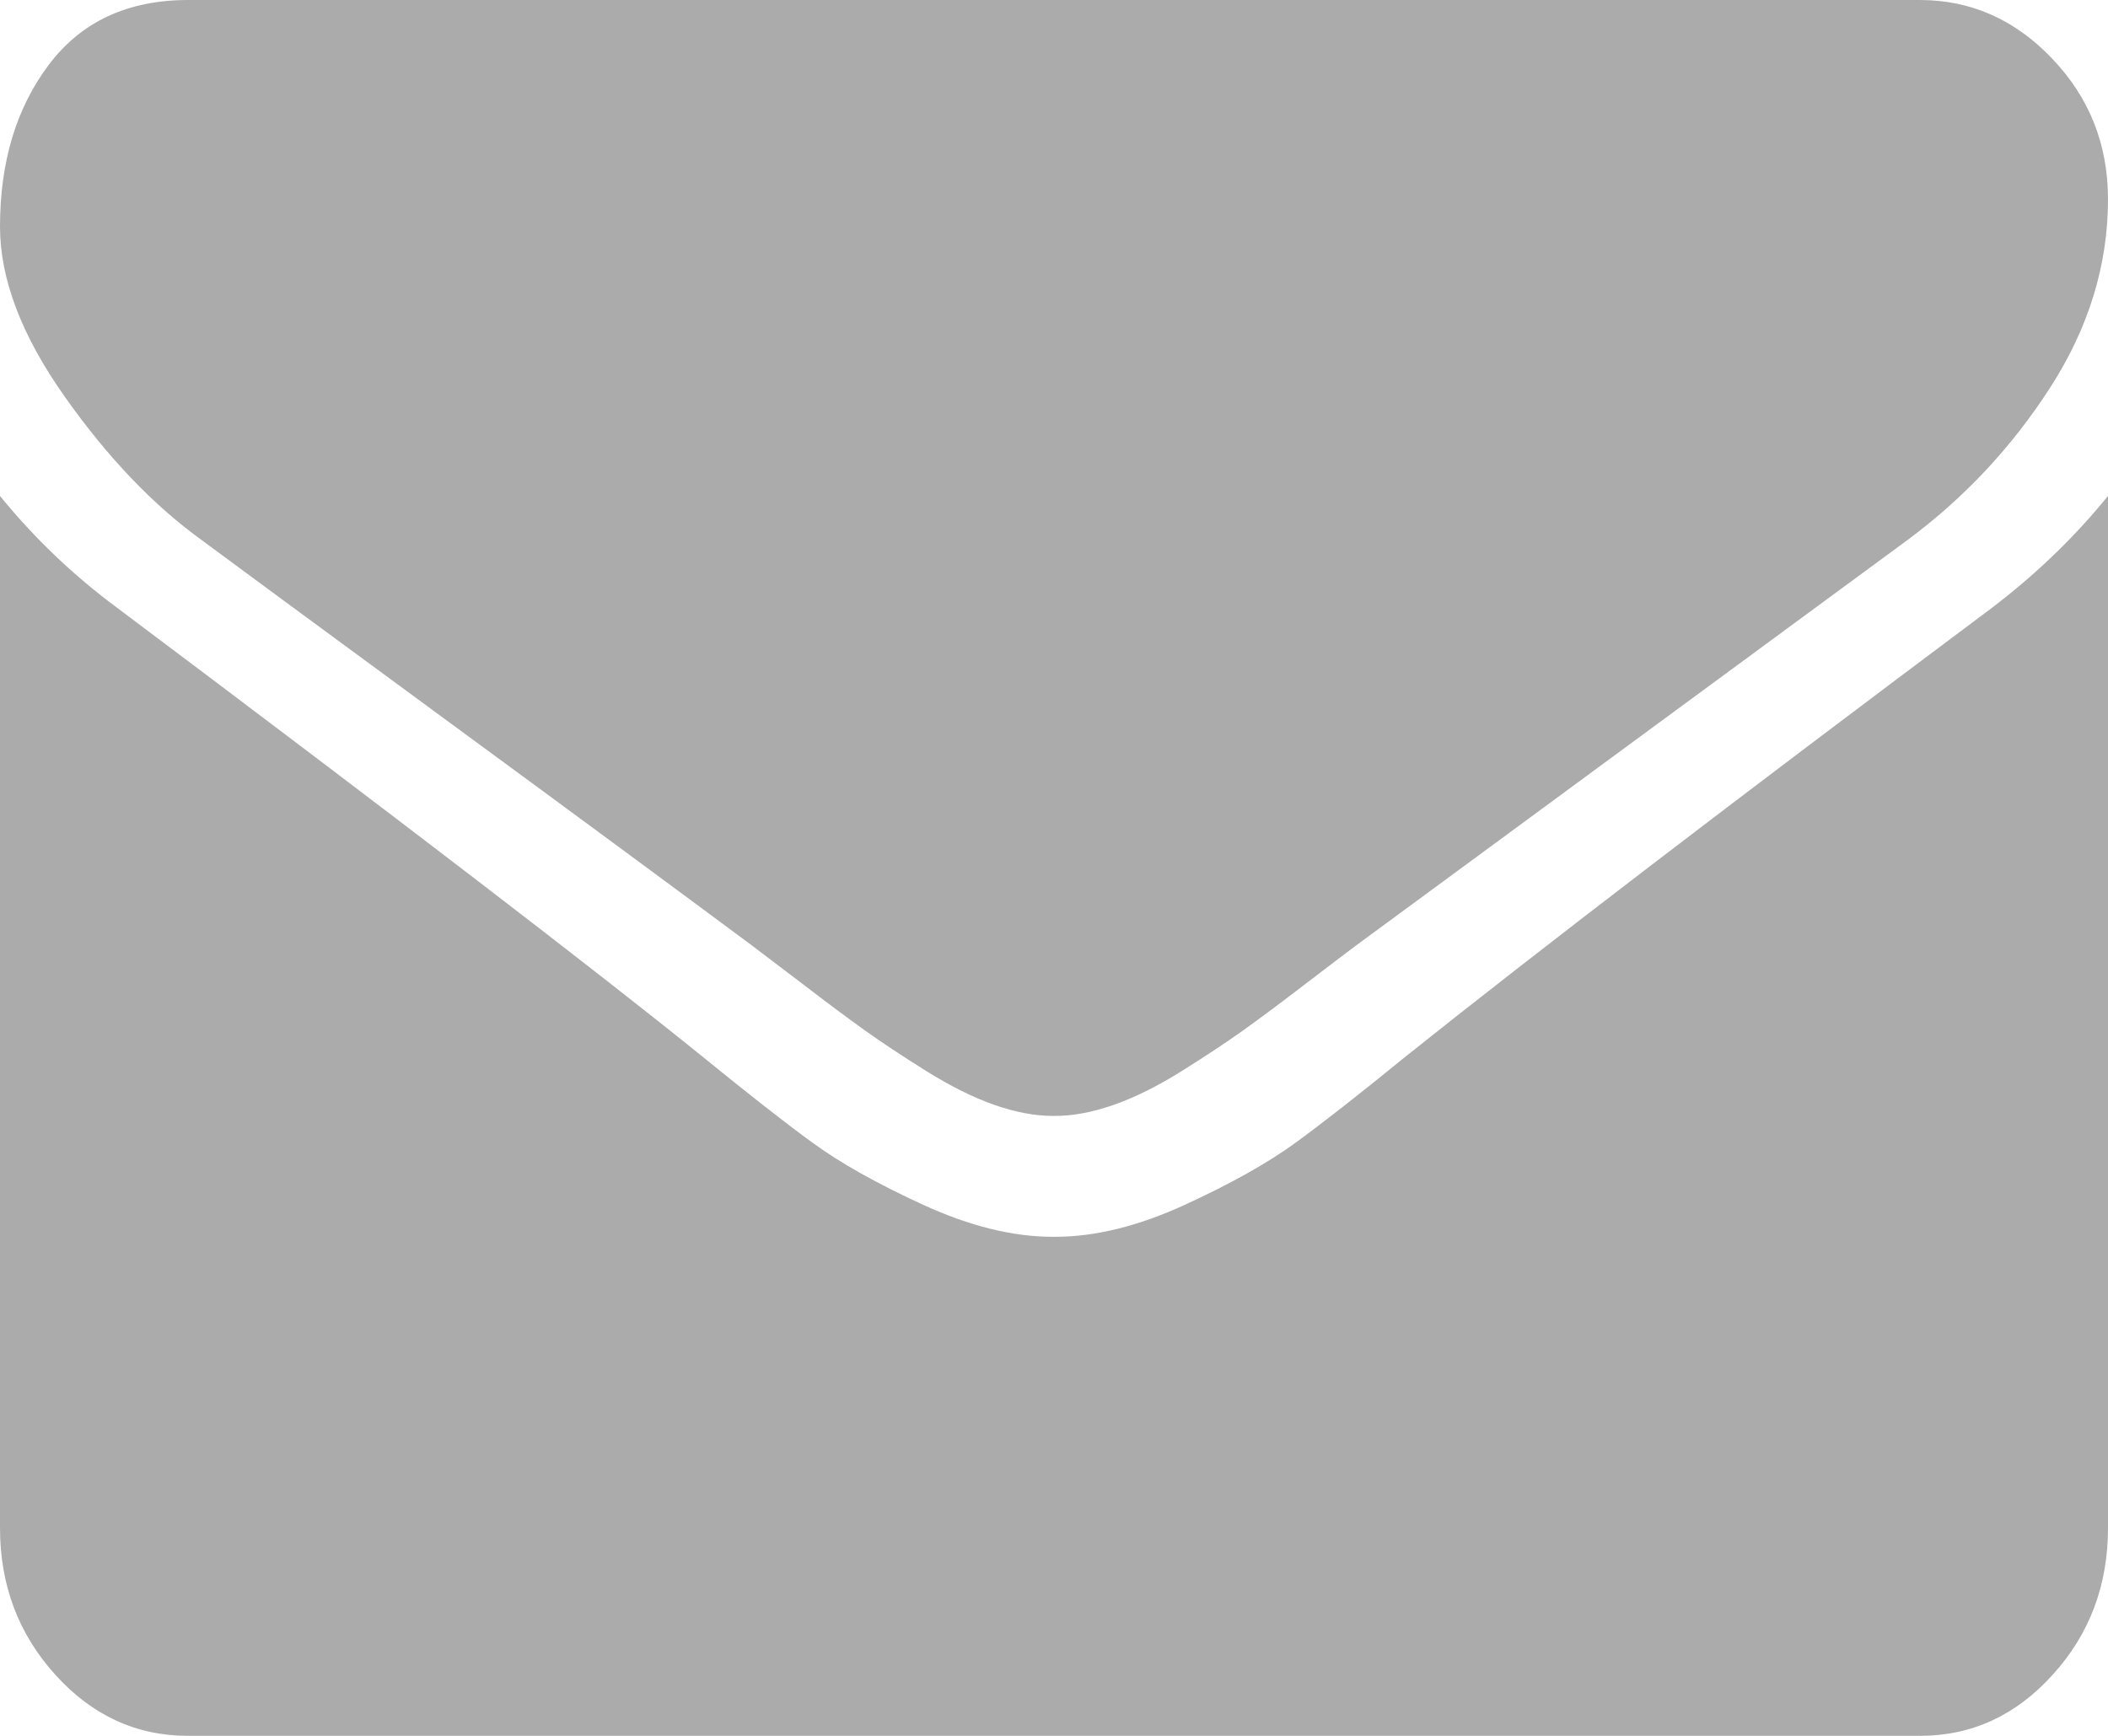 <?xml version="1.0" encoding="UTF-8"?>
<svg width="17px" height="14px" viewBox="0 0 17 14" version="1.1" xmlns="http://www.w3.org/2000/svg" xmlns:xlink="http://www.w3.org/1999/xlink">
    <!-- Generator: Sketch 52.5 (67469) - http://www.bohemiancoding.com/sketch -->
    <title>envelope</title>
    <desc>Created with Sketch.</desc>
    <g id="Page-1" stroke="none" stroke-width="1" fill="none" fill-rule="evenodd">
        <g id="Main-page(Kvass)" transform="translate(-1114, -48)" fill="#ABABAB">
            <g id="header">
                <g id="social" transform="translate(1105, 37)">
                    <g id="envelope" transform="translate(9, 11)">
                        <path d="M1.632,4.36 C1.847,4.52 2.495,4.997 3.576,5.791 C4.658,6.585 5.486,7.196 6.062,7.624 C6.125,7.671 6.259,7.773 6.465,7.93 C6.671,8.088 6.841,8.215 6.977,8.312 C7.113,8.409 7.278,8.518 7.471,8.639 C7.664,8.759 7.845,8.85 8.016,8.91 C8.187,8.97 8.345,9 8.49,9 L8.5,9 L8.51,9 C8.655,9 8.813,8.97 8.984,8.91 C9.155,8.85 9.337,8.759 9.529,8.639 C9.722,8.518 9.887,8.409 10.023,8.312 C10.159,8.215 10.329,8.088 10.535,7.93 C10.74,7.773 10.875,7.671 10.938,7.624 C11.52,7.196 13,6.107 15.378,4.359 C15.839,4.018 16.225,3.606 16.535,3.124 C16.845,2.642 17,2.136 17,1.607 C17,1.165 16.85,0.787 16.549,0.472 C16.249,0.157 15.893,0 15.482,0 L1.518,0 C1.031,0 0.656,0.174 0.394,0.522 C0.131,0.871 0,1.306 0,1.828 C0,2.25 0.174,2.707 0.522,3.199 C0.87,3.692 1.24,4.078 1.632,4.36 Z" id="Path"></path>
                        <path d="M16.051,4.912 C13.977,6.463 12.402,7.669 11.327,8.528 C10.967,8.822 10.674,9.051 10.45,9.215 C10.225,9.379 9.926,9.547 9.553,9.718 C9.18,9.889 8.832,9.975 8.51,9.975 L8.5,9.975 L8.49,9.975 C8.168,9.975 7.82,9.889 7.447,9.718 C7.074,9.547 6.775,9.379 6.551,9.215 C6.326,9.051 6.034,8.822 5.673,8.528 C4.819,7.837 3.248,6.631 0.958,4.912 C0.598,4.647 0.278,4.342 0,4 L0,12.323 C0,12.784 0.149,13.179 0.446,13.507 C0.743,13.836 1.1,14 1.518,14 L15.482,14 C15.9,14 16.257,13.836 16.554,13.507 C16.852,13.179 17,12.784 17,12.323 L17,4 C16.728,4.335 16.412,4.639 16.051,4.912 Z" id="Path"></path>
                    </g>
                </g>
            </g>
        </g>
    </g>
</svg>